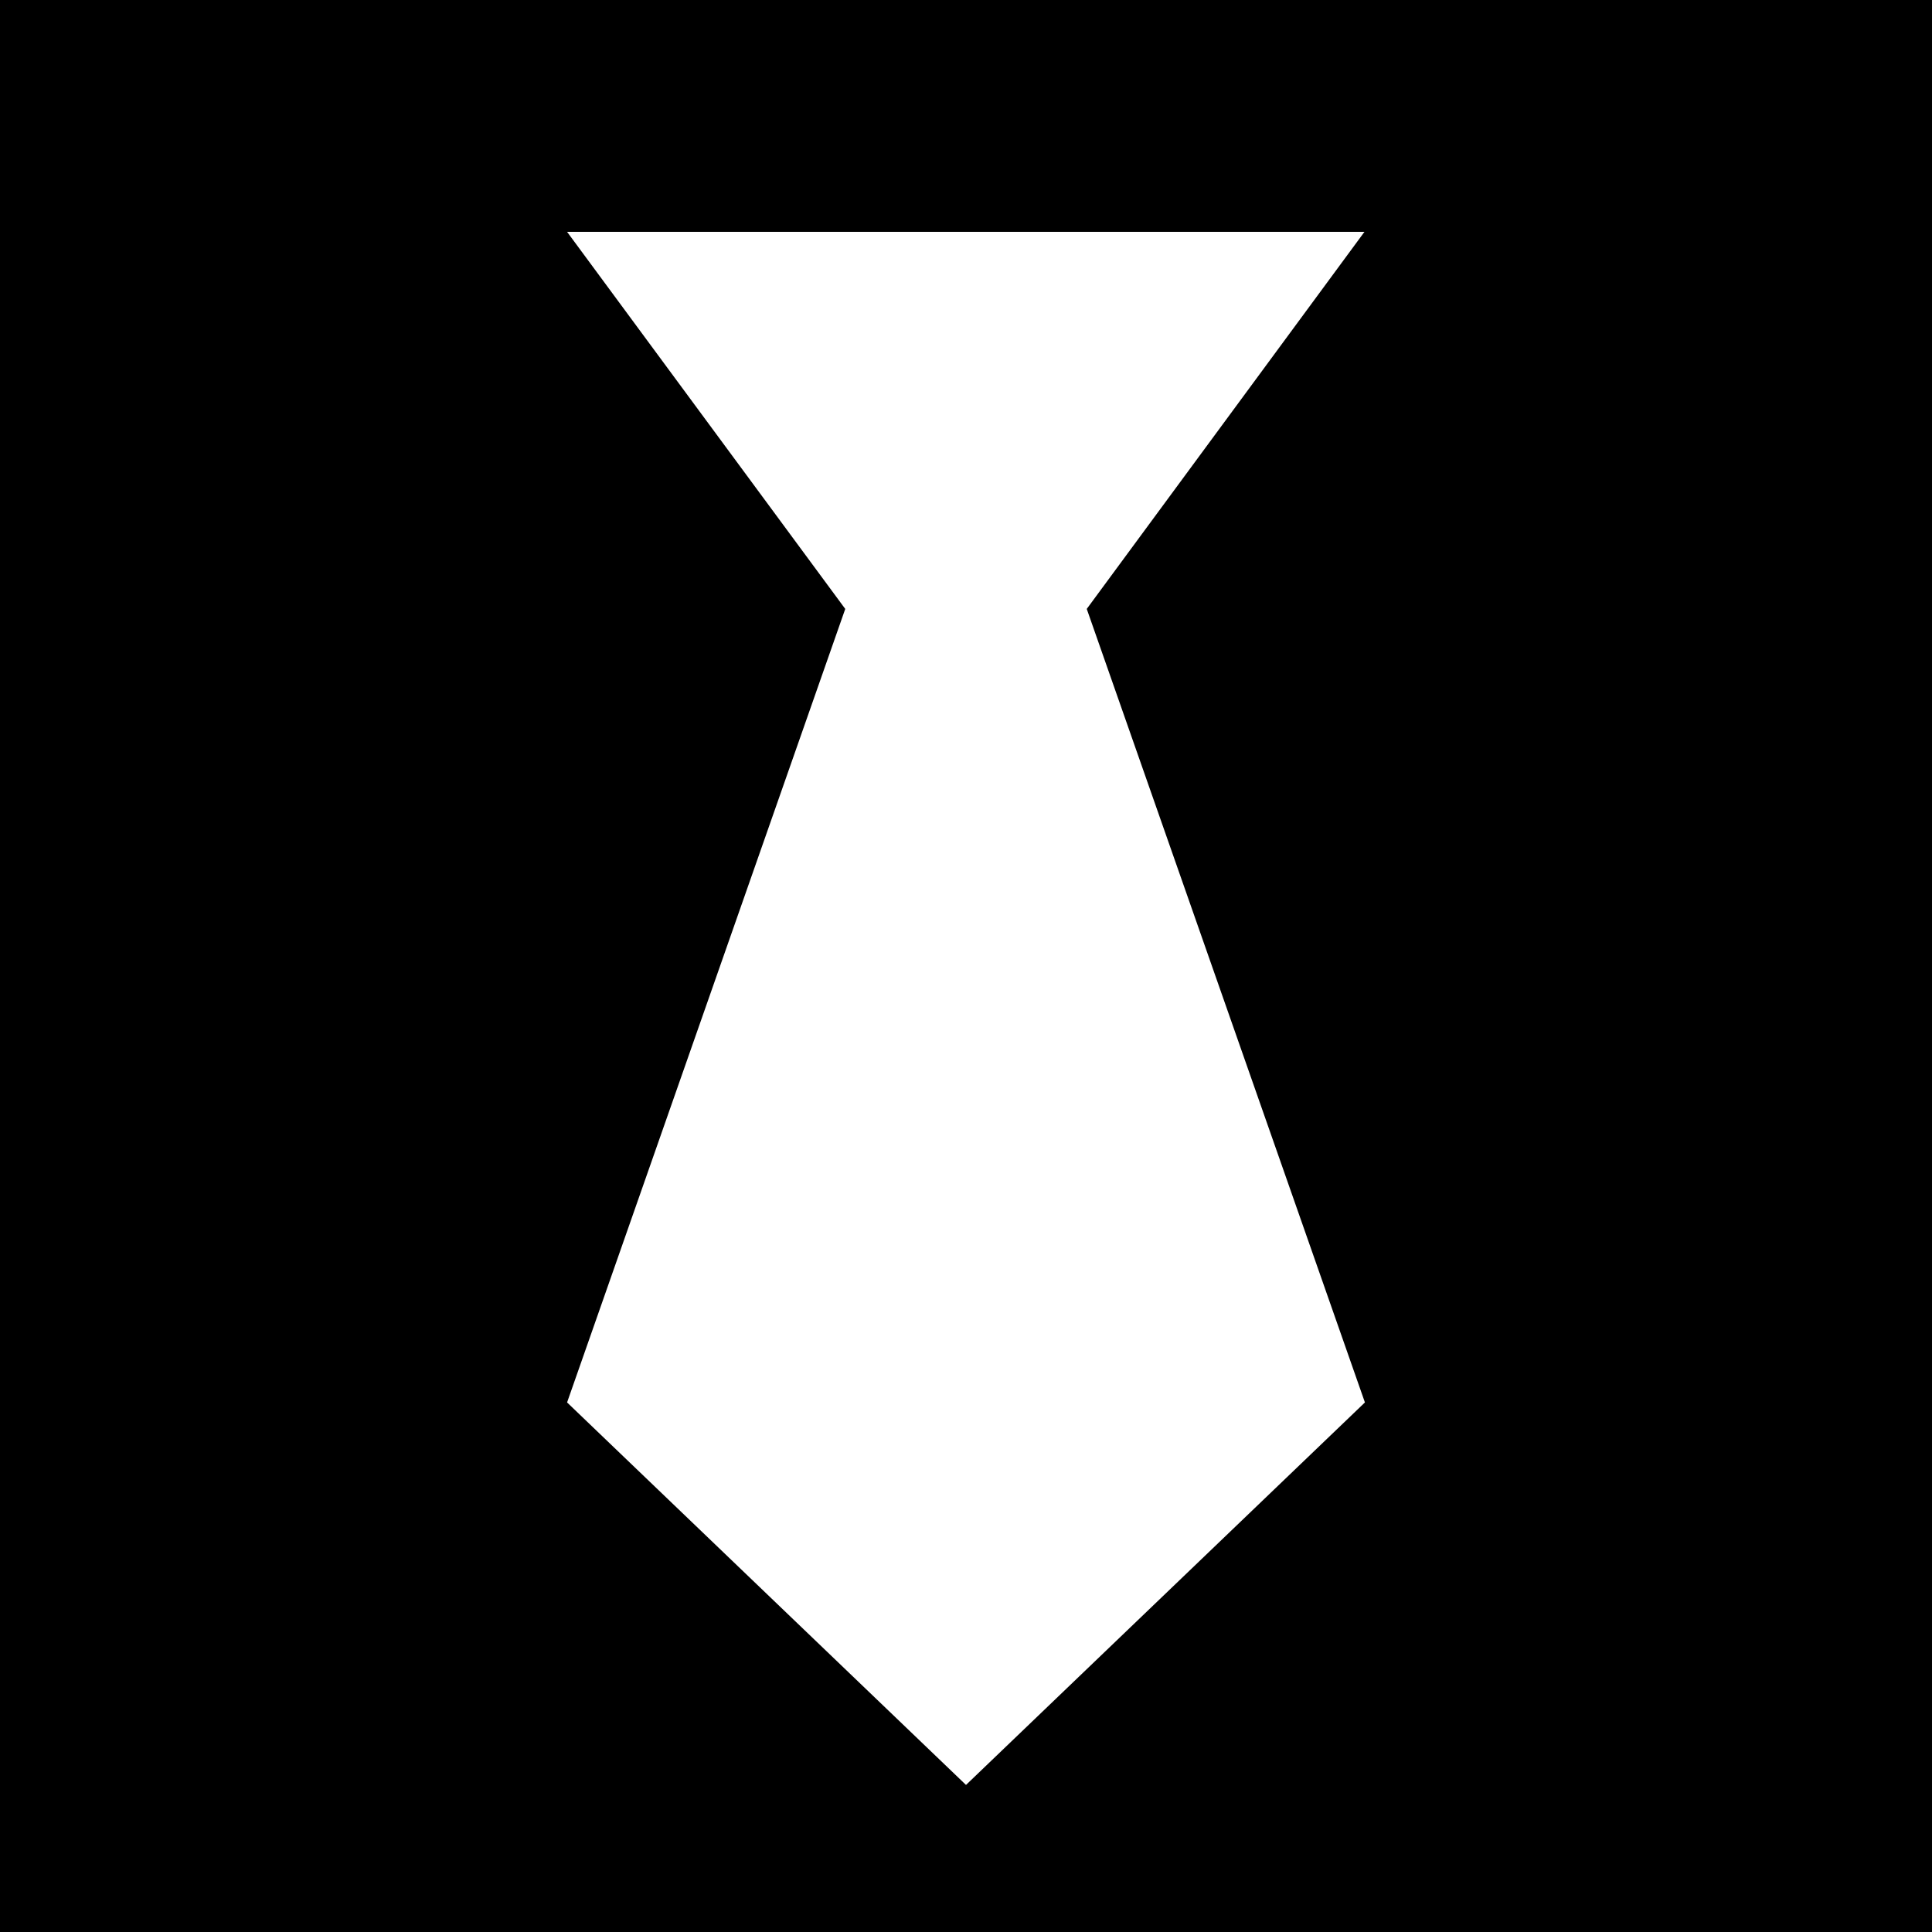 ﻿<?xml version="1.0" encoding="utf-8"?>
<svg version="1.1" xmlns:xlink="http://www.w3.org/1999/xlink" width="50px" height="50px" xmlns="http://www.w3.org/2000/svg">
  <defs>
    <pattern id="BGPattern" patternUnits="userSpaceOnUse" alignment="0 0" imageRepeat="None" />
    <mask fill="white" id="Clip671">
      <path d="M 50 0  L 0 0  L 0 50  L 50 50  L 50 0  Z M 28.125 15.759  L 35.324 36.295  L 25 46.194  L 14.676 36.295  L 21.875 15.759  L 14.676 6  L 35.312 6  L 28.125 15.759  Z " fill-rule="evenodd" />
    </mask>
  </defs>
  <g>
    <path d="M 50 0  L 0 0  L 0 50  L 50 50  L 50 0  Z M 28.125 15.759  L 35.324 36.295  L 25 46.194  L 14.676 36.295  L 21.875 15.759  L 14.676 6  L 35.312 6  L 28.125 15.759  Z " fill-rule="nonzero" fill="rgba(0, 0, 0, 1)" stroke="none" class="fill" />
    <path d="M 50 0  L 0 0  L 0 50  L 50 50  L 50 0  Z " stroke-width="0" stroke-dasharray="0" stroke="rgba(255, 255, 255, 0)" fill="none" class="stroke" mask="url(#Clip671)" />
    <path d="M 28.125 15.759  L 35.324 36.295  L 25 46.194  L 14.676 36.295  L 21.875 15.759  L 14.676 6  L 35.312 6  L 28.125 15.759  Z " stroke-width="0" stroke-dasharray="0" stroke="rgba(255, 255, 255, 0)" fill="none" class="stroke" mask="url(#Clip671)" />
  </g>
</svg>
